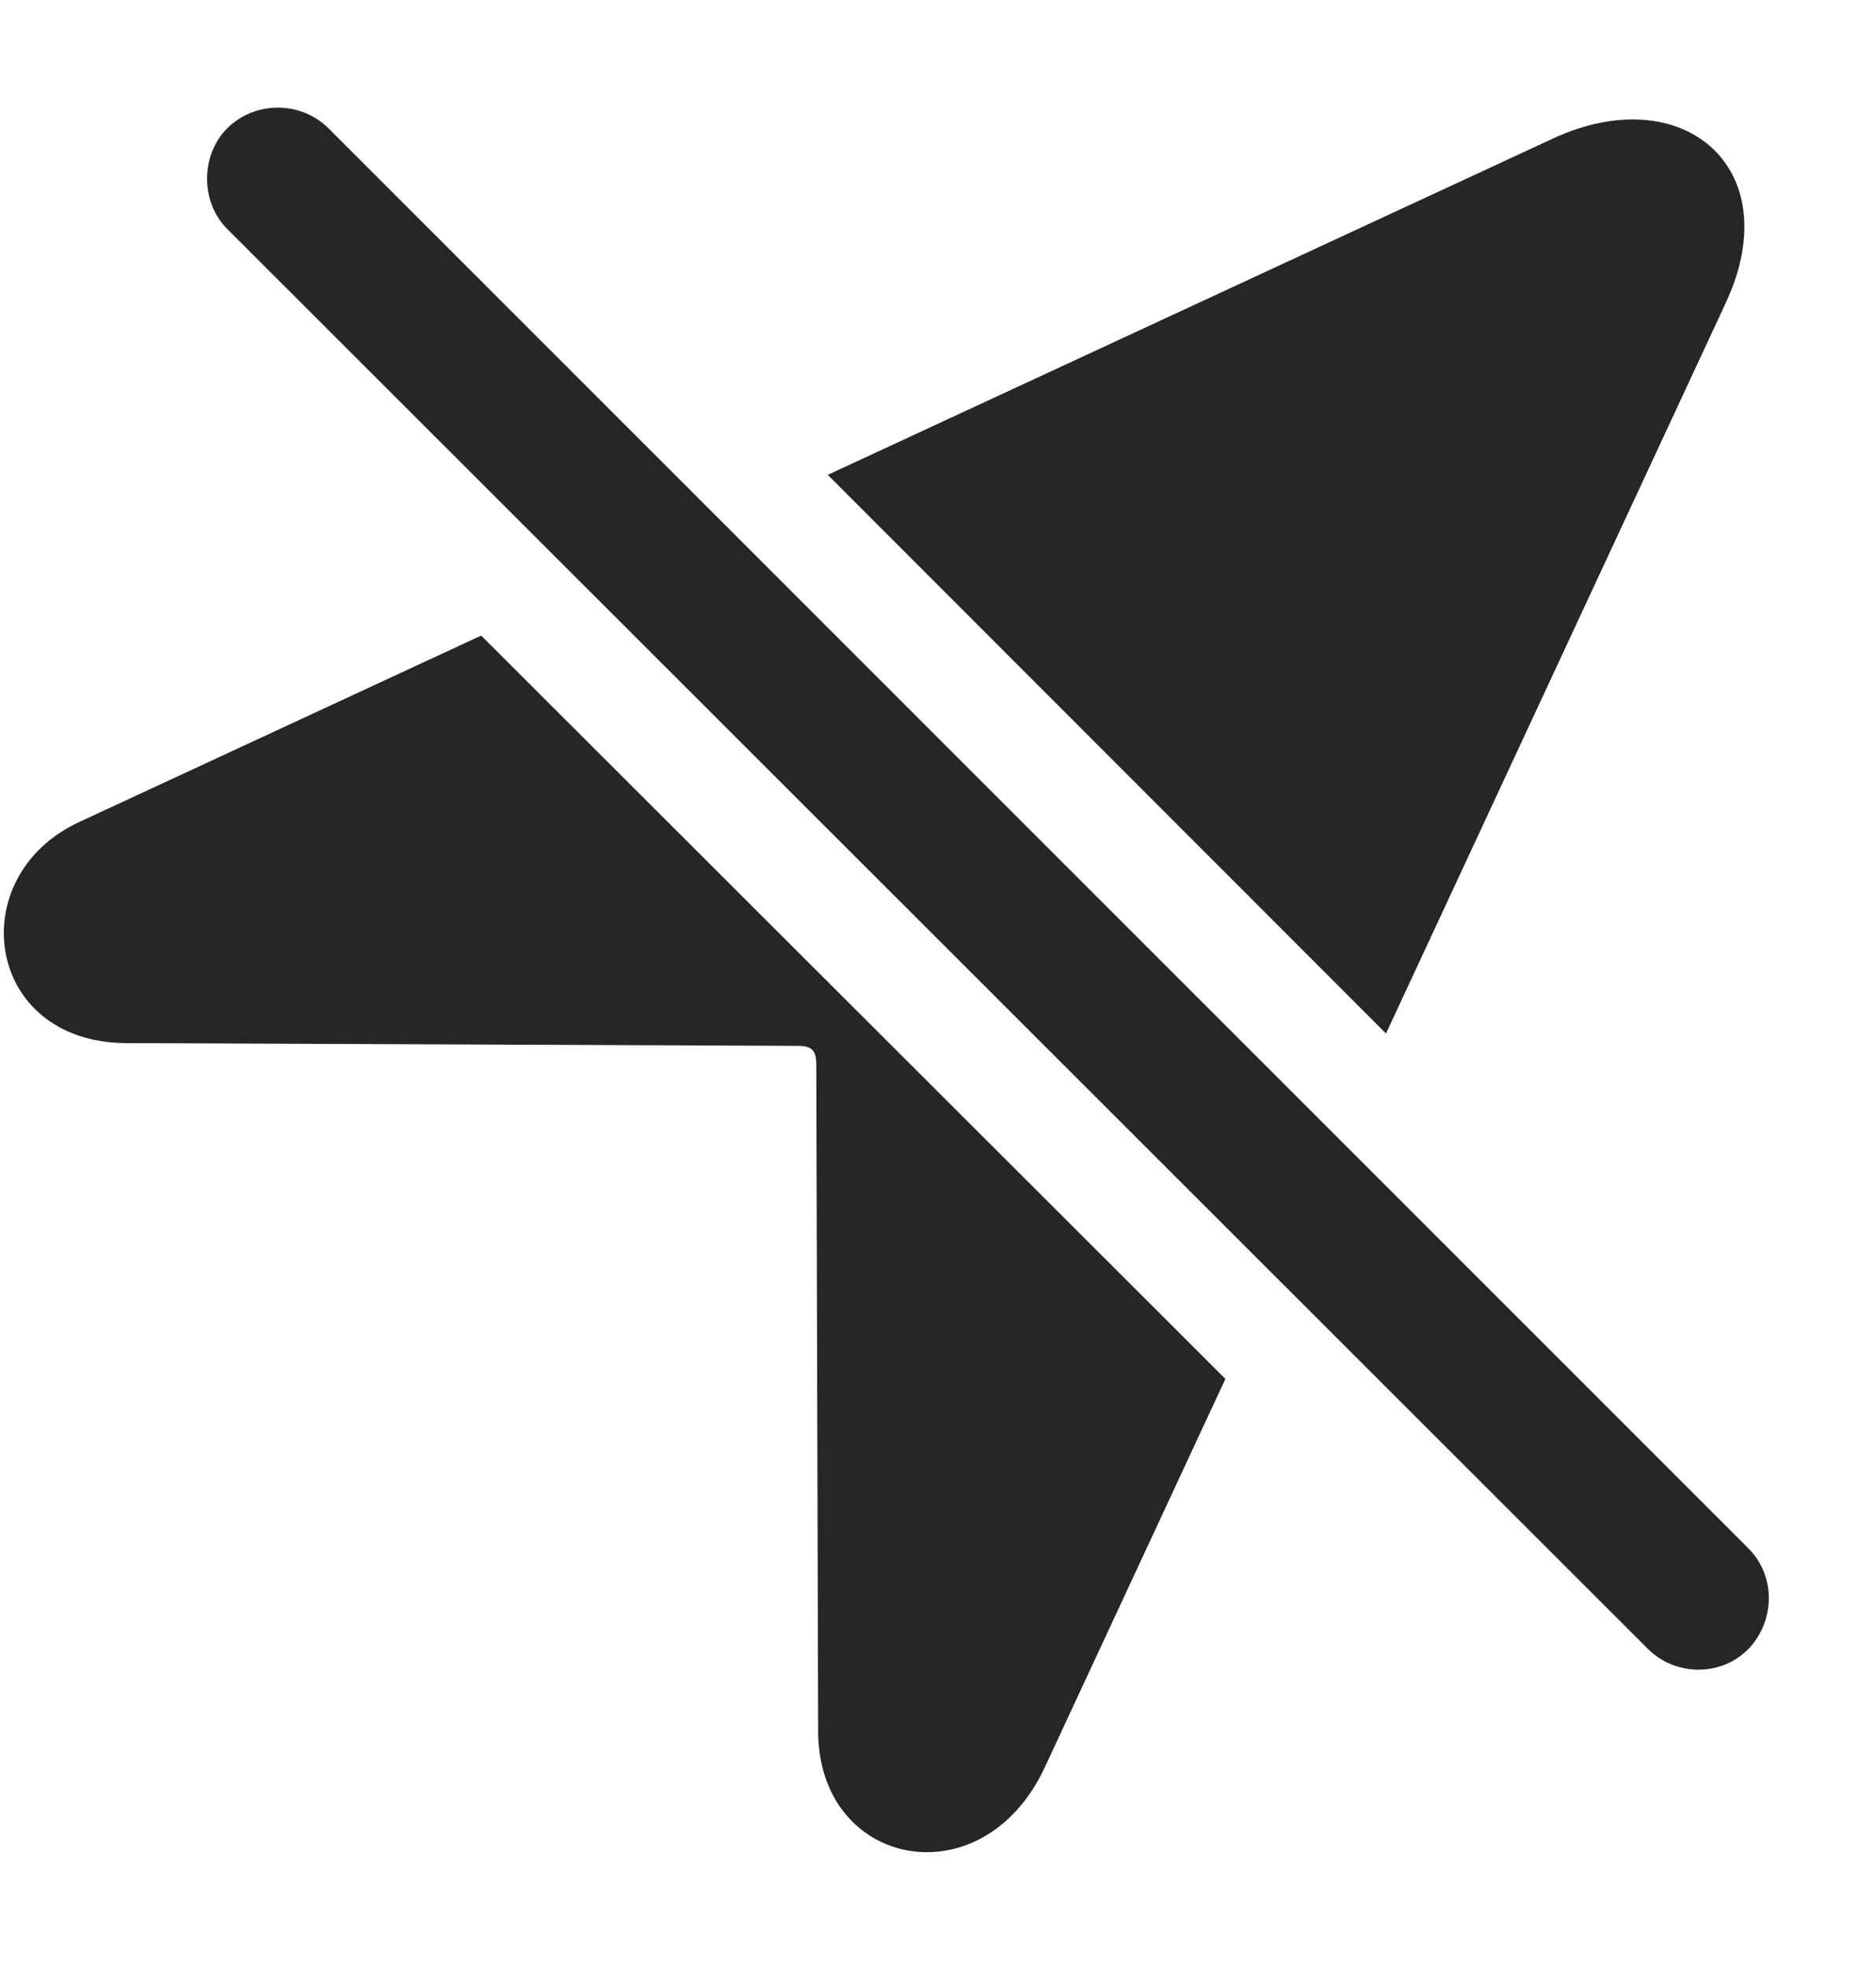 <?xml version="1.0" encoding="UTF-8"?>
<!--Generator: Apple Native CoreSVG 232.5-->
<!DOCTYPE svg
PUBLIC "-//W3C//DTD SVG 1.1//EN"
       "http://www.w3.org/Graphics/SVG/1.1/DTD/svg11.dtd">
<svg version="1.1" xmlns="http://www.w3.org/2000/svg" xmlns:xlink="http://www.w3.org/1999/xlink" width="99.353" height="104.175">
 <g>
  <rect height="104.175" opacity="0" width="99.353" x="0" y="0"/>
  <path d="M64.897 73.02L55.341 93.567C52.069 100.647 43.329 98.938 43.329 91.663L43.231 56.36C43.231 55.627 42.987 55.383 42.255 55.383L6.659 55.237C-0.812 55.188-2.032 46.399 4.218 43.518L25.483 33.657ZM91.425 15.979L73.403 54.729L43.838 25.146L82.245 7.336C89.081 4.163 94.696 8.85 91.425 15.979Z" fill="#000000" fill-opacity="0.85"/>
  <path d="M87.274 87.317C88.739 88.782 91.18 88.782 92.597 87.317C94.013 85.852 94.061 83.46 92.597 81.995L17.401 6.799C15.936 5.334 13.495 5.334 12.03 6.799C10.614 8.215 10.614 10.706 12.03 12.122Z" fill="#000000" fill-opacity="0.85"/>
 </g>
</svg>
